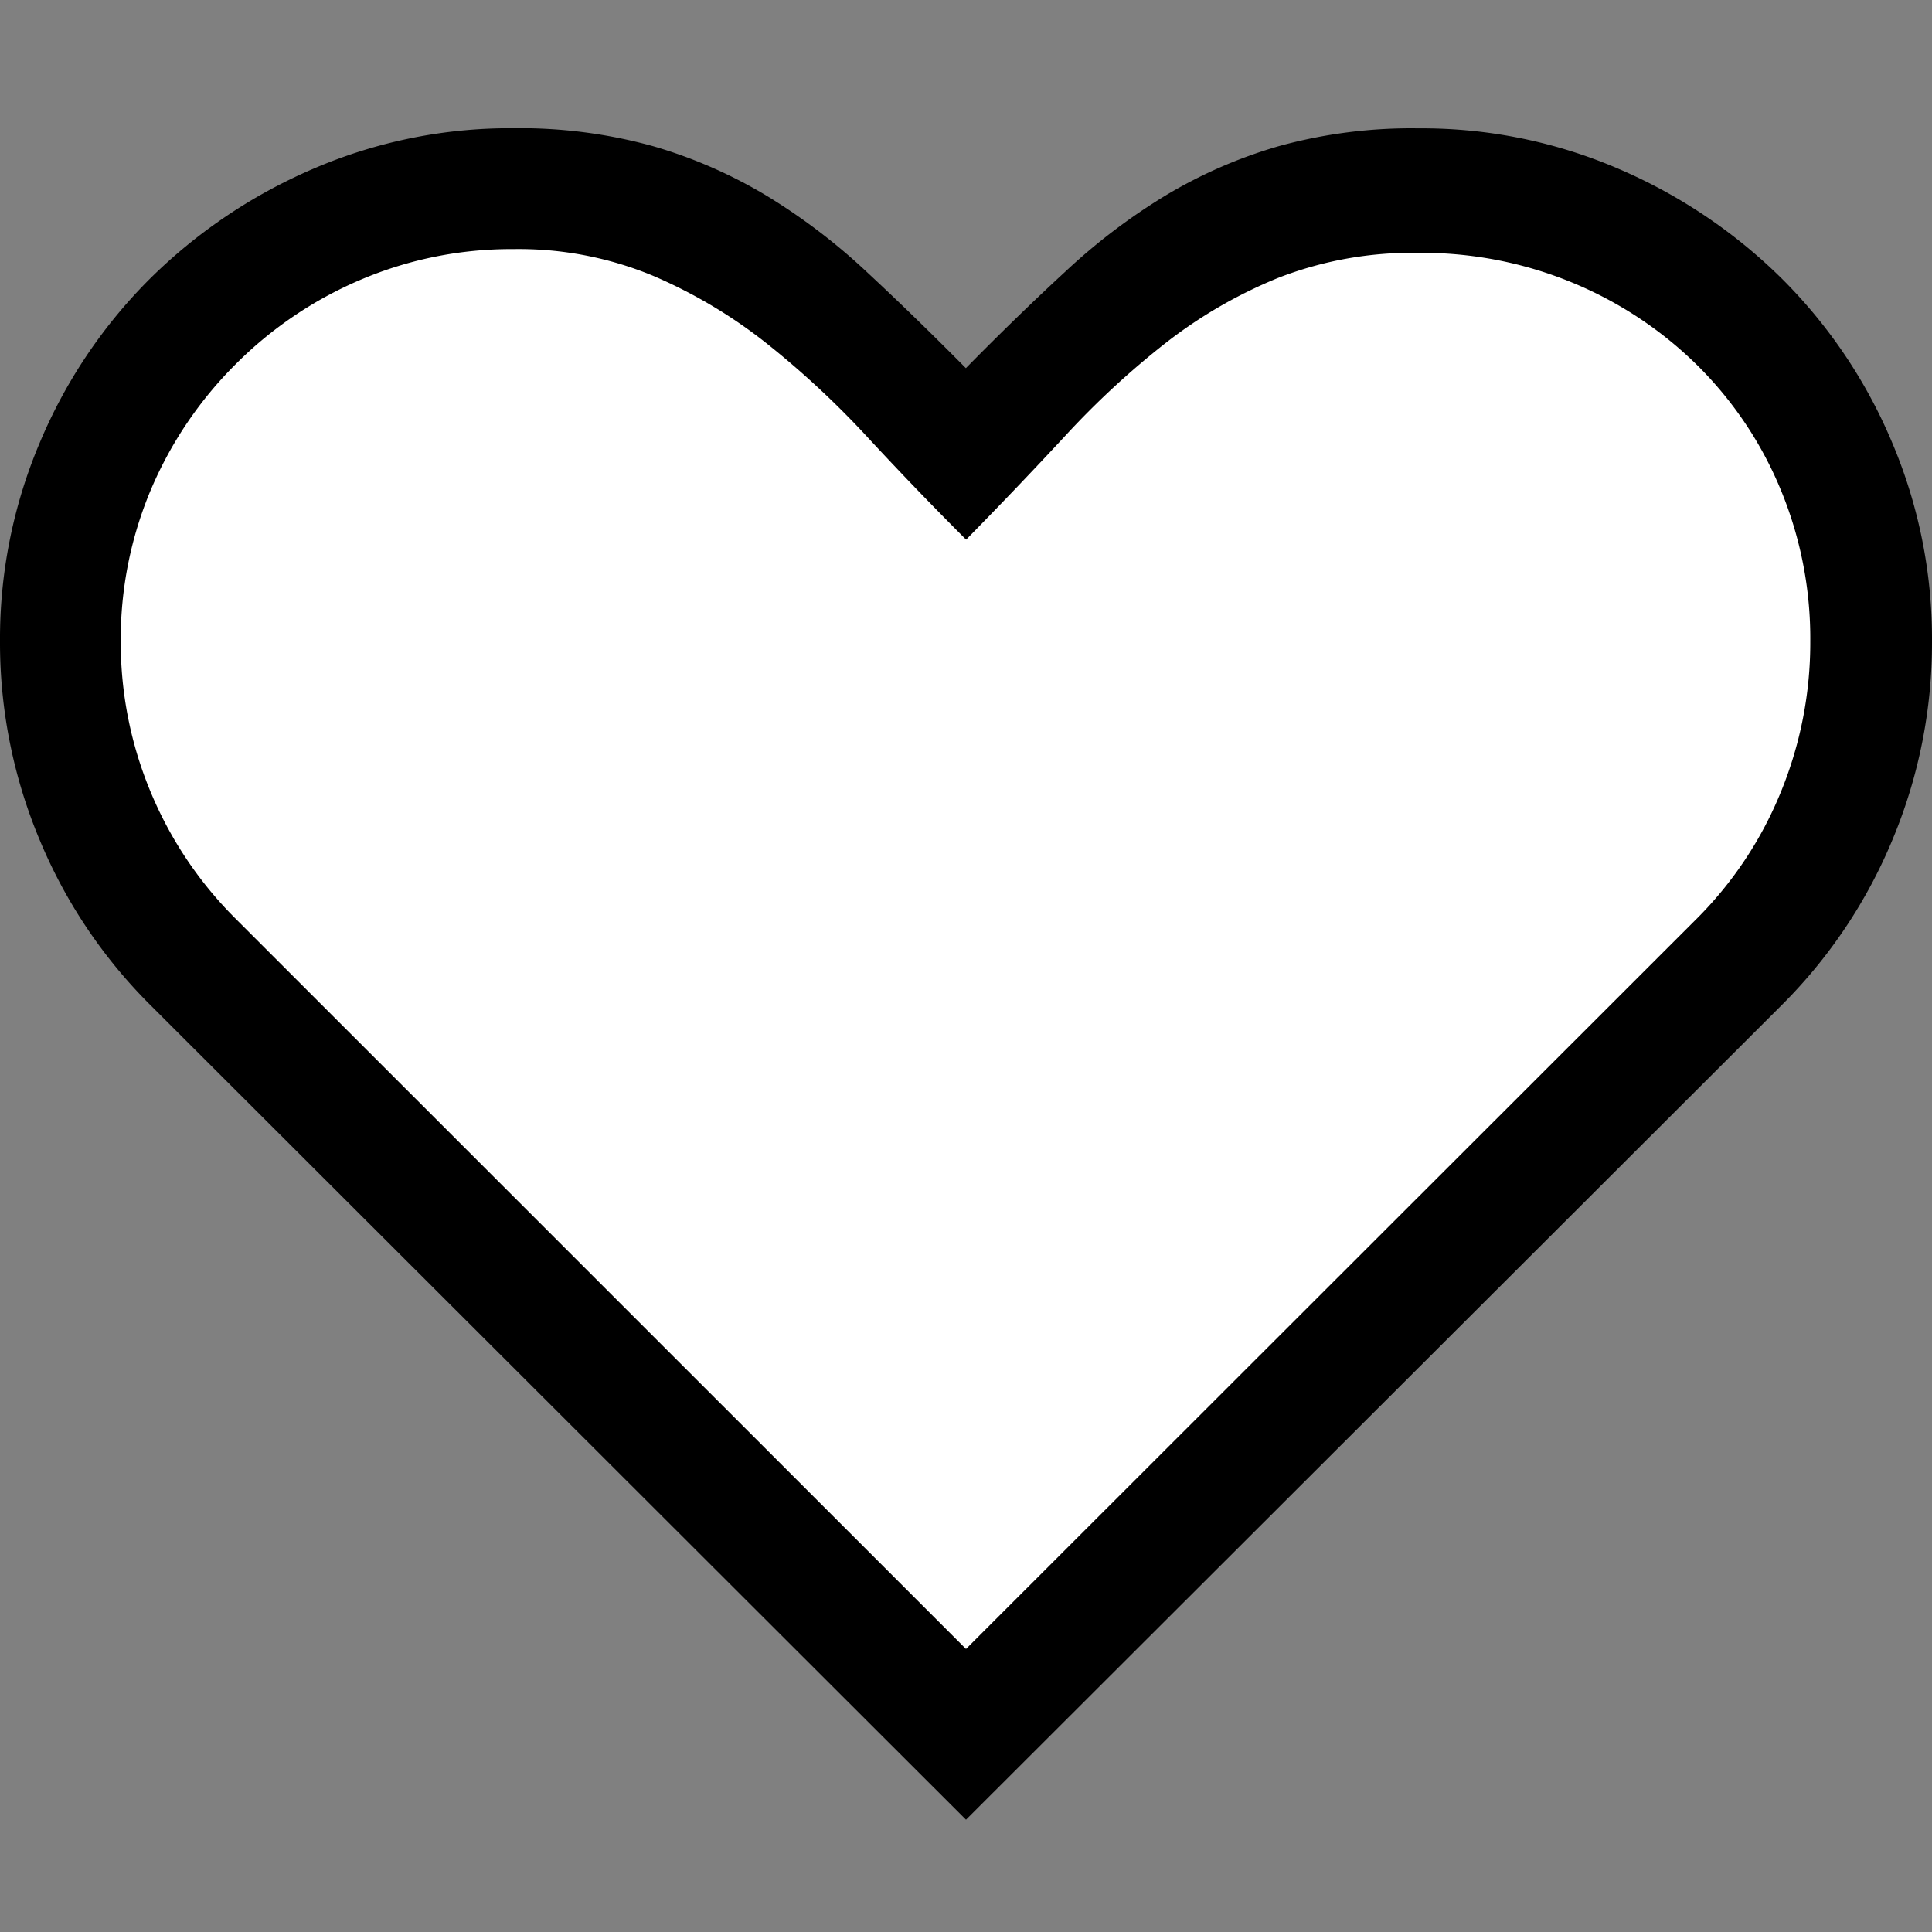 <svg xmlns="http://www.w3.org/2000/svg" viewBox="1634 764 16 16"><rect x="1634" y="764" width="16" height="16" fill="#808080" stroke="none"/>  <g id="heartBlack" transform="translate(1442 684)">    <path id="Fill1" fill="white" d="M200,94.486,206.584,88l.986-2.3s-.218-2.695-1.689-3.6S201.925,81.127,200,84c-1.817-2.935-4.822-3.157-6.5-1.4a3.979,3.979,0,0,0,0,5.4C193.574,88.043,200,94.486,200,94.486Z"/>    <path fill="black" d="M11.75-15.937a4.112,4.112,0,0,1,1.656.336,4.366,4.366,0,0,1,1.352.91,4.22,4.22,0,0,1,.91,1.352A4.162,4.162,0,0,1,16-11.687a4.219,4.219,0,0,1-.324,1.633,4.2,4.2,0,0,1-.918,1.375L8-1.93,1.242-8.68a4.2,4.2,0,0,1-.918-1.375A4.219,4.219,0,0,1,0-11.687,4.162,4.162,0,0,1,.332-13.34a4.22,4.22,0,0,1,.91-1.352,4.366,4.366,0,0,1,1.352-.91,4.112,4.112,0,0,1,1.656-.336,4.124,4.124,0,0,1,1.156.148,3.966,3.966,0,0,1,.941.41,5.036,5.036,0,0,1,.828.629q.395.367.824.8.43-.437.824-.8a5.036,5.036,0,0,1,.828-.629,3.966,3.966,0,0,1,.941-.41A4.124,4.124,0,0,1,11.75-15.937Zm2.3,6.547a3.174,3.174,0,0,0,.7-1.055,3.258,3.258,0,0,0,.242-1.242,3.219,3.219,0,0,0-.25-1.27,3.13,3.13,0,0,0-.691-1.023,3.231,3.231,0,0,0-1.031-.68,3.264,3.264,0,0,0-1.27-.246,3.064,3.064,0,0,0-1.164.207,3.913,3.913,0,0,0-.937.543,7.019,7.019,0,0,0-.824.762q-.395.426-.824.863-.422-.422-.82-.852a7.436,7.436,0,0,0-.832-.773,4.124,4.124,0,0,0-.945-.562,2.9,2.9,0,0,0-1.152-.219,3.185,3.185,0,0,0-1.266.254,3.261,3.261,0,0,0-1.035.7,3.261,3.261,0,0,0-.7,1.035A3.185,3.185,0,0,0,1-11.687a3.213,3.213,0,0,0,.246,1.242,3.225,3.225,0,0,0,.707,1.055L8-3.344Z" transform="translate(192 97)"/>  </g></svg>